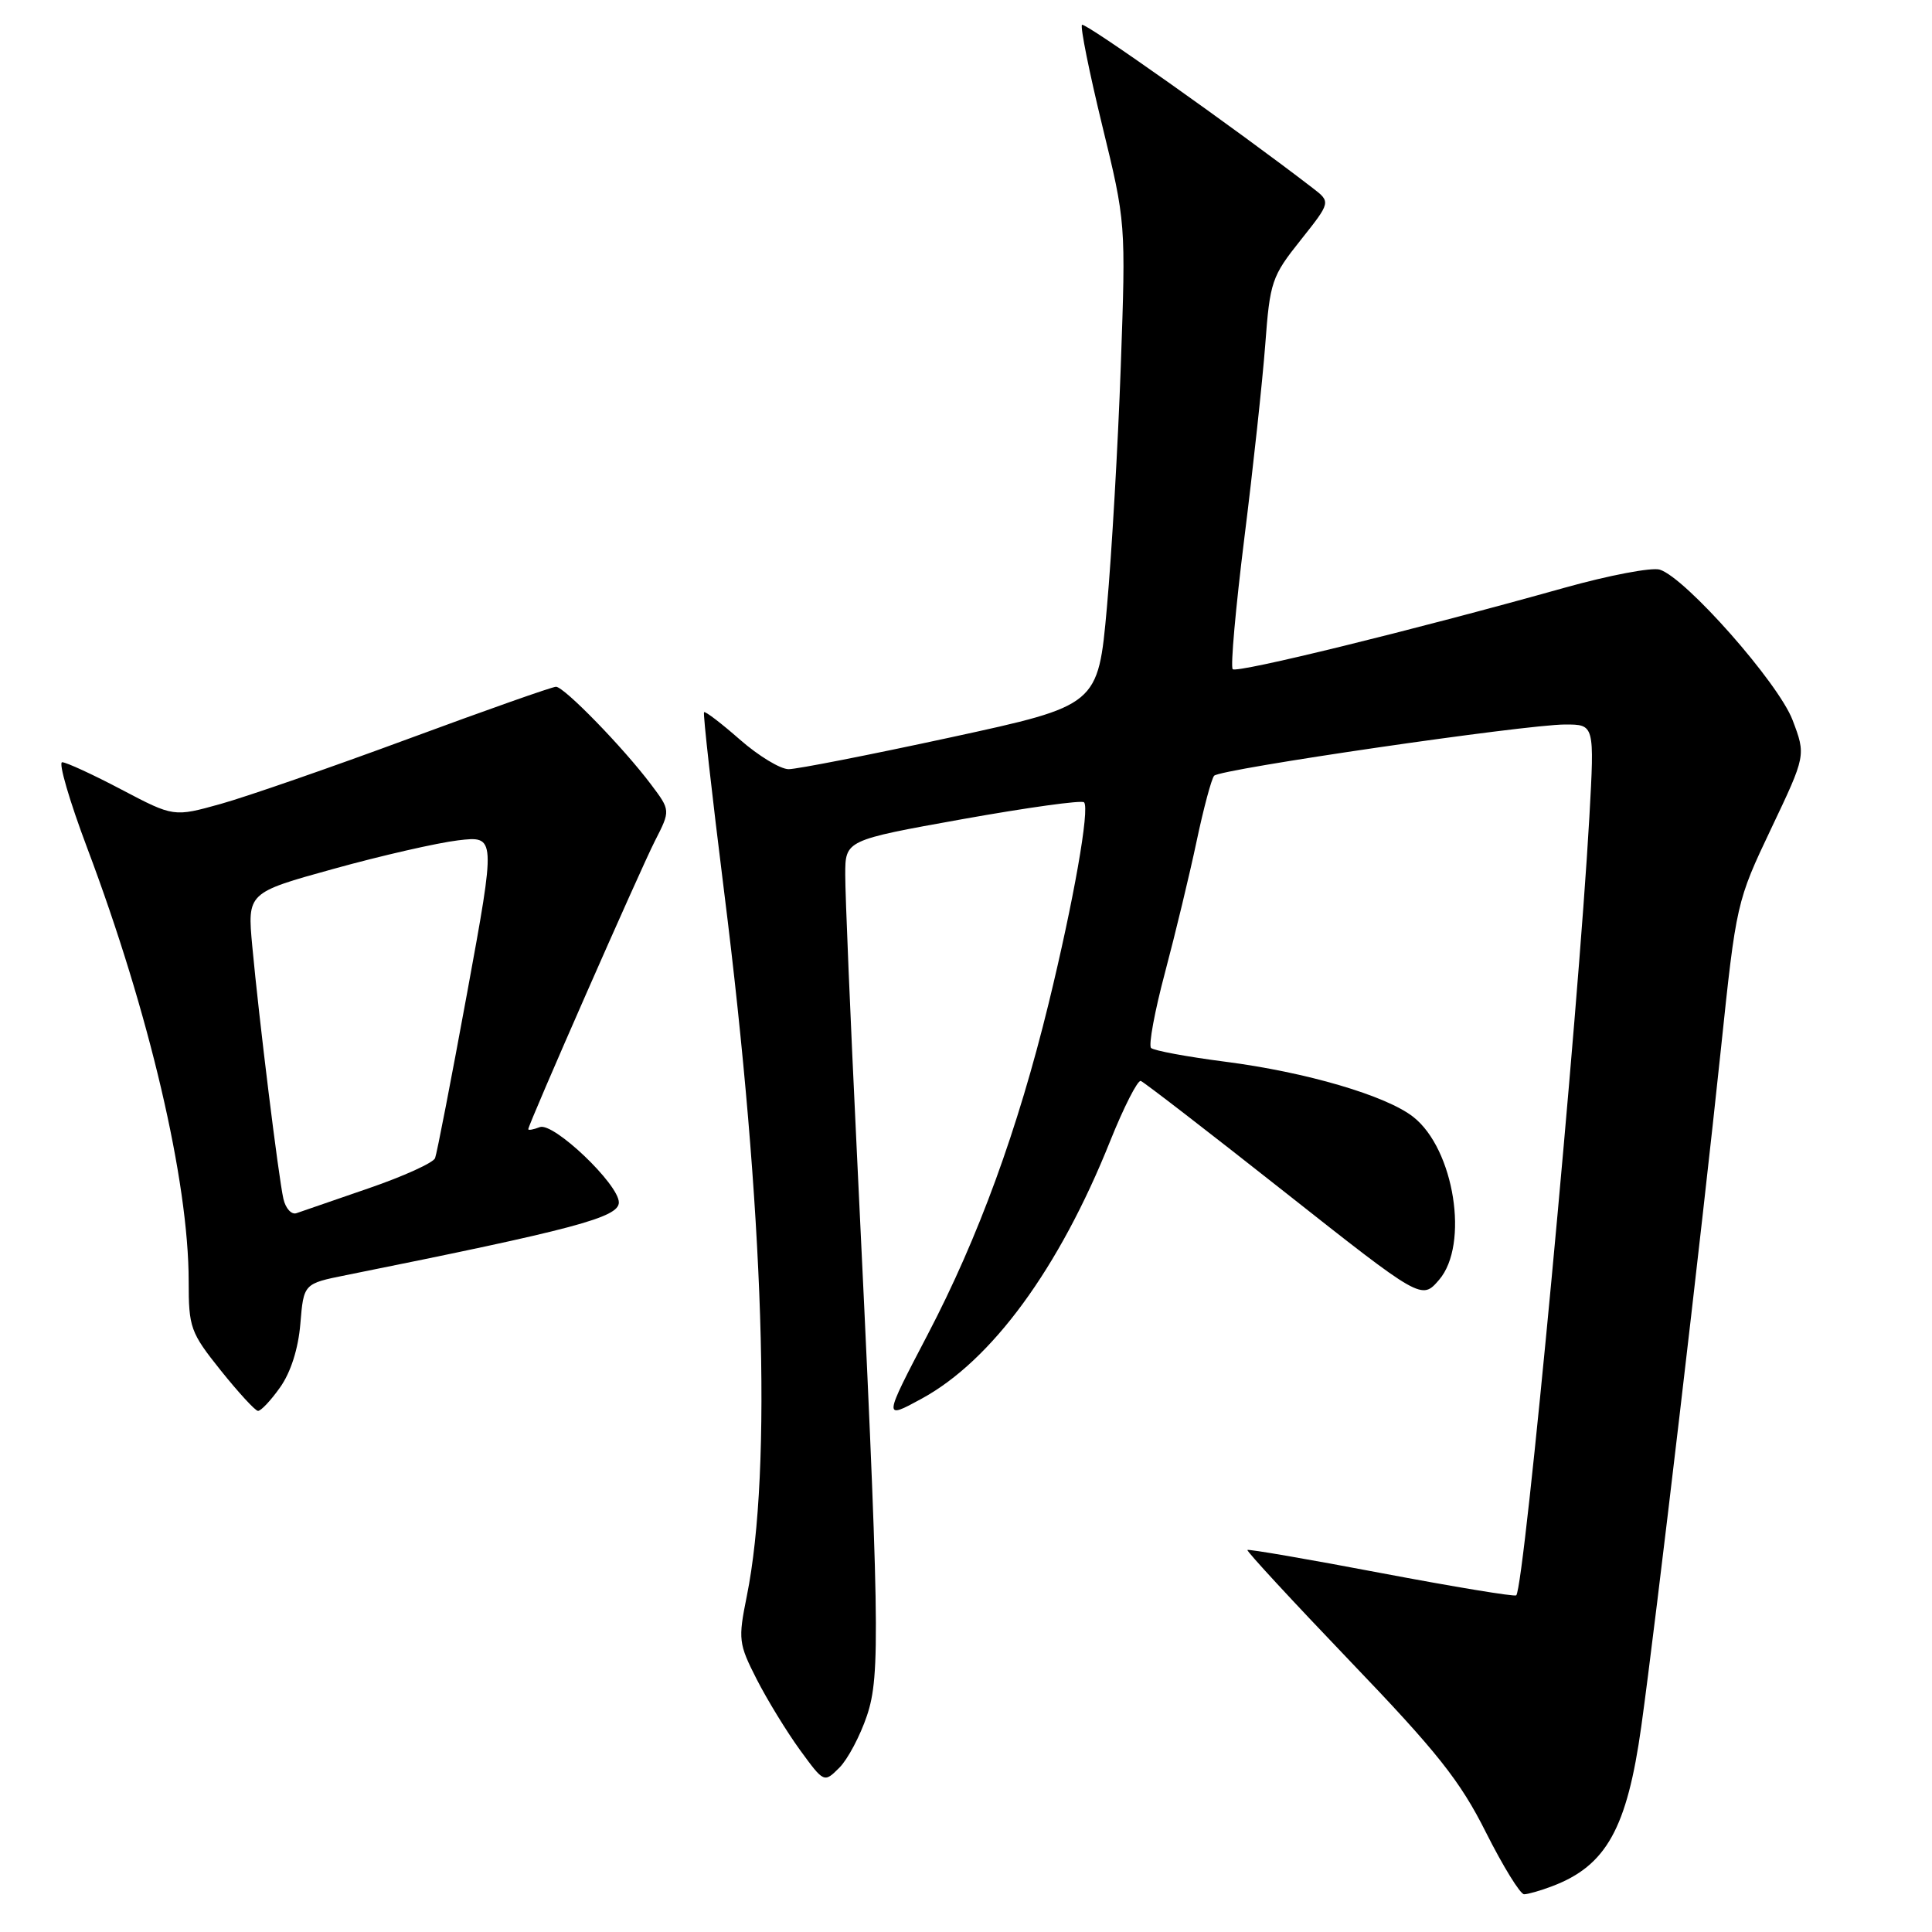 <?xml version="1.0" encoding="UTF-8" standalone="no"?>
<!DOCTYPE svg PUBLIC "-//W3C//DTD SVG 1.1//EN" "http://www.w3.org/Graphics/SVG/1.1/DTD/svg11.dtd" >
<svg xmlns="http://www.w3.org/2000/svg" xmlns:xlink="http://www.w3.org/1999/xlink" version="1.1" viewBox="0 0 256 256">
 <g >
 <path fill="currentColor"
d=" M 205.68 249.93 C 212.84 247.22 215.59 242.28 217.48 228.75 C 219.42 214.83 225.52 162.92 228.03 139.00 C 230.06 119.65 230.11 119.43 234.69 109.79 C 239.30 100.09 239.30 100.09 237.52 95.40 C 235.63 90.46 223.37 76.57 219.93 75.48 C 218.88 75.15 213.19 76.23 207.27 77.89 C 187.23 83.51 163.90 89.23 163.34 88.67 C 163.03 88.37 163.73 80.55 164.88 71.31 C 166.04 62.06 167.28 50.54 167.65 45.69 C 168.27 37.33 168.51 36.62 172.33 31.83 C 176.35 26.77 176.35 26.77 173.93 24.91 C 163.72 17.05 143.75 2.92 143.37 3.29 C 143.12 3.55 144.33 9.55 146.05 16.63 C 149.18 29.47 149.18 29.54 148.51 48.50 C 148.14 58.95 147.31 73.34 146.67 80.49 C 145.50 93.47 145.50 93.47 126.00 97.70 C 115.28 100.02 105.60 101.92 104.50 101.92 C 103.40 101.92 100.49 100.15 98.04 98.00 C 95.59 95.85 93.45 94.21 93.29 94.37 C 93.13 94.53 94.33 105.20 95.94 118.08 C 101.25 160.38 102.36 194.67 98.95 211.52 C 97.80 217.23 97.86 217.79 100.27 222.52 C 101.67 225.26 104.25 229.47 106.00 231.88 C 109.19 236.25 109.19 236.25 111.22 234.23 C 112.33 233.12 113.97 230.02 114.87 227.35 C 116.68 221.98 116.57 215.53 113.53 152.50 C 112.68 134.90 111.99 118.44 112.00 115.91 C 112.00 111.33 112.00 111.33 127.54 108.54 C 136.09 107.01 143.34 106.00 143.64 106.31 C 144.43 107.10 142.25 119.44 138.94 133.00 C 134.85 149.72 129.65 163.96 122.94 176.80 C 117.03 188.11 117.03 188.11 122.11 185.34 C 131.40 180.29 140.34 168.09 147.09 151.23 C 148.91 146.69 150.75 143.09 151.16 143.23 C 151.58 143.38 160.12 149.97 170.14 157.88 C 188.37 172.27 188.37 172.27 190.69 169.58 C 194.70 164.91 192.70 152.27 187.27 148.00 C 183.67 145.17 173.07 142.06 162.33 140.68 C 157.29 140.03 152.88 139.21 152.52 138.86 C 152.17 138.50 153.00 134.00 154.37 128.86 C 155.74 123.71 157.62 115.90 158.55 111.50 C 159.48 107.10 160.53 103.18 160.88 102.79 C 161.68 101.90 202.09 96.01 207.39 96.00 C 211.28 96.00 211.28 96.00 210.60 108.25 C 209.12 134.52 201.99 210.40 200.91 211.39 C 200.68 211.59 192.64 210.26 183.02 208.44 C 173.41 206.61 165.43 205.24 165.29 205.38 C 165.14 205.52 171.27 212.15 178.89 220.11 C 190.44 232.15 193.46 235.95 196.89 242.79 C 199.16 247.30 201.44 251.00 201.95 251.00 C 202.45 251.00 204.14 250.52 205.68 249.93 Z  M 37.11 183.84 C 38.52 181.86 39.53 178.71 39.80 175.39 C 40.24 170.09 40.24 170.09 45.87 168.96 C 76.21 162.86 82.00 161.31 82.00 159.33 C 82.00 156.92 73.33 148.66 71.52 149.35 C 70.68 149.68 70.00 149.80 70.00 149.62 C 70.00 148.99 84.78 115.36 86.78 111.43 C 88.85 107.38 88.85 107.38 86.26 103.94 C 82.60 99.07 74.75 91.00 73.67 91.00 C 73.17 91.00 64.38 94.10 54.13 97.89 C 43.88 101.68 32.69 105.56 29.26 106.52 C 23.02 108.26 23.02 108.26 16.11 104.63 C 12.32 102.63 8.77 101.00 8.24 101.00 C 7.71 101.00 9.20 106.11 11.55 112.35 C 19.78 134.18 25.00 156.49 25.00 169.77 C 25.00 175.92 25.23 176.56 29.25 181.59 C 31.59 184.51 33.81 186.93 34.18 186.95 C 34.56 186.98 35.88 185.58 37.11 183.84 Z  M 37.55 158.84 C 36.90 155.96 34.32 135.05 33.43 125.40 C 32.77 118.29 32.77 118.29 44.23 115.12 C 50.54 113.37 57.95 111.68 60.70 111.35 C 65.71 110.76 65.71 110.76 61.90 131.55 C 59.80 142.99 57.89 152.85 57.65 153.46 C 57.42 154.07 53.46 155.87 48.86 157.45 C 44.26 159.03 39.96 160.52 39.29 160.75 C 38.63 160.99 37.84 160.13 37.55 158.84 Z "/>
</g>
</svg>